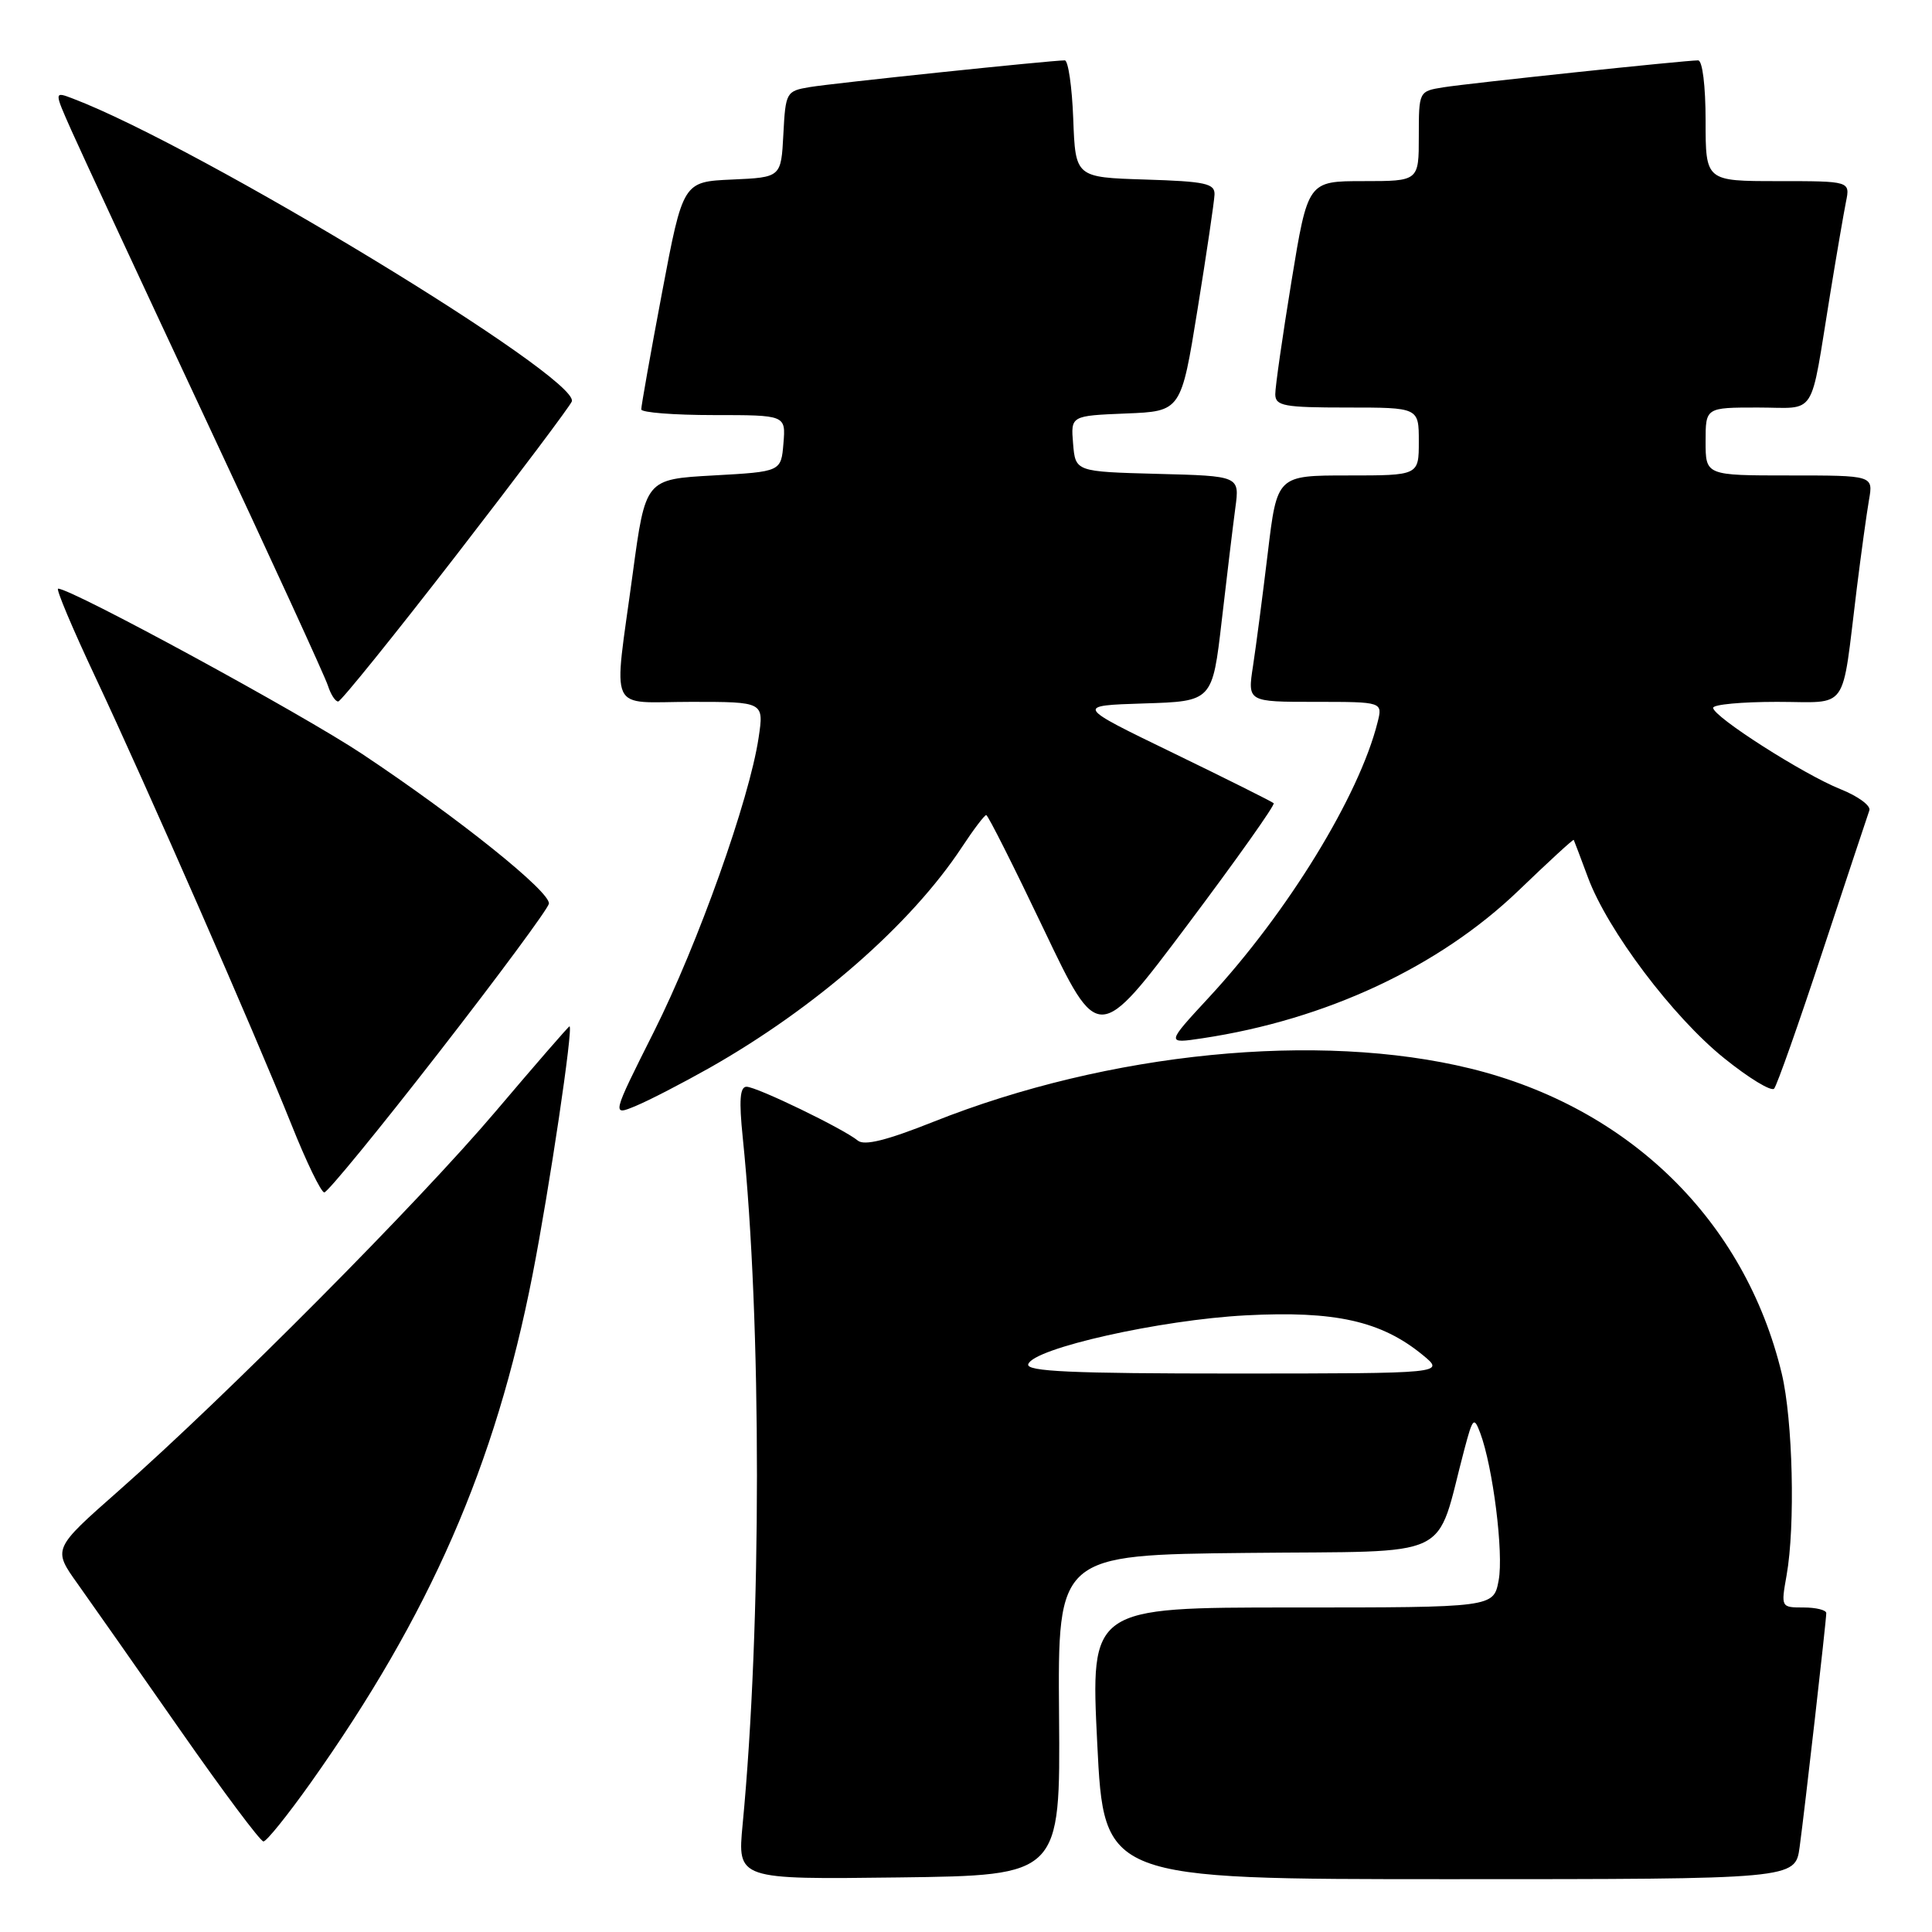 <?xml version="1.0" encoding="UTF-8" standalone="no"?>
<!DOCTYPE svg PUBLIC "-//W3C//DTD SVG 1.1//EN" "http://www.w3.org/Graphics/SVG/1.1/DTD/svg11.dtd" >
<svg xmlns="http://www.w3.org/2000/svg" xmlns:xlink="http://www.w3.org/1999/xlink" version="1.1" viewBox="0 0 256 256">
 <g >
 <path fill="currentColor"
d=" M 140.33 227.27 C 140.16 206.03 140.16 206.03 165.23 205.77 C 193.22 205.47 190.07 206.97 194.05 192.00 C 195.15 187.86 195.31 187.69 196.13 189.86 C 197.82 194.35 199.26 205.81 198.58 209.40 C 197.91 213.00 197.91 213.00 171.20 213.00 C 144.50 213.00 144.50 213.00 145.39 231.00 C 146.28 249.00 146.28 249.00 192.08 249.00 C 237.88 249.00 237.88 249.00 238.46 244.75 C 239.14 239.76 241.98 214.84 241.99 213.75 C 242.00 213.34 240.64 213.00 238.99 213.00 C 235.99 213.00 235.98 212.98 236.73 208.75 C 237.90 202.21 237.56 188.12 236.09 182.00 C 231.22 161.76 215.91 146.76 194.86 141.59 C 174.73 136.65 146.89 139.41 123.69 148.64 C 117.49 151.11 114.52 151.85 113.66 151.13 C 111.77 149.57 100.27 144.00 98.92 144.00 C 98.04 144.00 97.91 145.80 98.42 150.75 C 100.93 175.17 100.93 215.34 98.40 241.77 C 97.71 249.04 97.71 249.04 119.10 248.77 C 140.50 248.50 140.50 248.50 140.33 227.27 Z  M 41.15 236.25 C 56.98 213.93 65.62 194.17 70.55 169.00 C 72.80 157.50 76.00 136.00 75.46 136.00 C 75.33 136.00 70.94 141.06 65.69 147.25 C 55.46 159.32 30.02 184.93 15.74 197.52 C 6.98 205.24 6.98 205.24 10.29 209.87 C 12.11 212.42 18.22 221.14 23.88 229.25 C 29.54 237.36 34.50 244.00 34.91 244.00 C 35.32 244.00 38.12 240.51 41.15 236.25 Z  M 58.12 139.50 C 66.03 129.33 72.60 120.44 72.73 119.75 C 73.00 118.22 60.83 108.45 48.00 99.91 C 39.96 94.56 9.50 78.00 7.70 78.00 C 7.38 78.00 9.61 83.29 12.65 89.75 C 19.39 104.08 33.72 136.79 38.62 149.02 C 40.59 153.96 42.55 158.00 42.97 158.00 C 43.40 158.00 50.21 149.68 58.12 139.50 Z  M 93.98 141.52 C 108.04 133.56 120.71 122.49 127.46 112.25 C 129.00 109.91 130.45 108.00 130.68 108.00 C 130.91 108.00 134.34 114.82 138.31 123.15 C 145.53 138.29 145.53 138.29 157.34 122.56 C 163.84 113.90 168.98 106.65 168.77 106.43 C 168.55 106.22 162.55 103.22 155.44 99.77 C 142.50 93.50 142.50 93.50 151.57 93.21 C 160.65 92.93 160.65 92.93 161.89 82.21 C 162.57 76.32 163.38 69.60 163.69 67.29 C 164.26 63.07 164.26 63.07 153.38 62.79 C 142.50 62.50 142.50 62.50 142.19 58.79 C 141.88 55.09 141.88 55.09 149.19 54.79 C 156.50 54.50 156.50 54.50 158.68 41.00 C 159.88 33.58 160.89 26.73 160.93 25.79 C 160.99 24.31 159.74 24.04 151.75 23.79 C 142.50 23.50 142.50 23.50 142.21 15.75 C 142.05 11.49 141.54 8.00 141.09 8.00 C 139.28 8.00 110.30 11.03 107.30 11.54 C 104.18 12.06 104.09 12.22 103.80 17.79 C 103.50 23.50 103.50 23.50 97.00 23.79 C 90.50 24.08 90.50 24.08 87.72 38.79 C 86.19 46.88 84.96 53.84 84.97 54.25 C 84.99 54.66 89.30 55.00 94.56 55.00 C 104.12 55.00 104.12 55.00 103.81 58.75 C 103.50 62.50 103.50 62.50 94.52 63.00 C 85.53 63.50 85.53 63.50 83.84 76.00 C 81.28 94.98 80.37 93.00 91.61 93.00 C 101.23 93.00 101.23 93.00 100.52 97.75 C 99.30 105.94 92.49 125.06 86.65 136.70 C 81.04 147.88 81.04 147.88 84.27 146.53 C 86.05 145.79 90.41 143.53 93.98 141.52 Z  M 241.52 126.00 C 244.70 116.38 247.48 108.00 247.70 107.38 C 247.93 106.77 246.19 105.49 243.85 104.56 C 238.94 102.59 227.00 94.96 227.00 93.79 C 227.00 93.35 230.80 93.00 235.45 93.00 C 245.13 93.00 243.97 94.64 246.03 78.00 C 246.61 73.33 247.34 68.04 247.65 66.25 C 248.22 63.00 248.22 63.00 237.11 63.00 C 226.00 63.00 226.00 63.00 226.00 58.50 C 226.00 54.00 226.00 54.00 232.92 54.00 C 240.87 54.00 239.77 55.71 242.50 39.00 C 243.35 33.77 244.30 28.26 244.60 26.75 C 245.16 24.00 245.16 24.00 235.58 24.00 C 226.00 24.00 226.00 24.00 226.00 16.00 C 226.00 11.36 225.58 8.00 225.01 8.00 C 223.26 8.00 194.63 11.03 191.25 11.57 C 188.01 12.09 188.00 12.10 188.00 18.05 C 188.00 24.00 188.00 24.00 180.65 24.00 C 173.30 24.00 173.30 24.00 171.13 37.25 C 169.94 44.54 168.97 51.29 168.98 52.25 C 169.00 53.79 170.13 54.00 178.50 54.00 C 188.00 54.00 188.00 54.00 188.00 58.50 C 188.00 63.00 188.00 63.00 178.61 63.00 C 169.22 63.00 169.22 63.00 167.99 73.25 C 167.31 78.89 166.43 85.64 166.03 88.25 C 165.30 93.00 165.30 93.00 174.26 93.00 C 183.22 93.00 183.22 93.00 182.53 95.73 C 180.09 105.46 170.63 120.88 160.21 132.14 C 154.51 138.30 154.51 138.30 159.31 137.58 C 175.70 135.12 190.69 128.12 201.23 117.99 C 205.18 114.19 208.46 111.17 208.53 111.29 C 208.59 111.41 209.44 113.64 210.41 116.26 C 213.00 123.26 221.65 134.74 228.45 140.21 C 231.72 142.85 234.70 144.66 235.08 144.25 C 235.45 143.84 238.35 135.62 241.52 126.00 Z  M 60.46 73.56 C 68.69 62.92 75.58 53.75 75.77 53.19 C 76.82 50.04 26.39 19.42 9.65 13.06 C 7.16 12.11 7.16 12.11 9.47 17.30 C 10.74 20.16 18.75 37.40 27.27 55.60 C 35.80 73.81 43.08 89.67 43.45 90.85 C 43.83 92.03 44.44 92.98 44.82 92.95 C 45.19 92.92 52.23 84.20 60.46 73.56 Z  M 136.25 180.76 C 136.95 178.65 153.77 174.88 165.09 174.29 C 176.89 173.67 183.02 175.04 188.50 179.53 C 191.50 181.99 191.50 181.99 163.67 182.00 C 141.93 182.00 135.92 181.73 136.25 180.76 Z "/>
</g>
</svg>